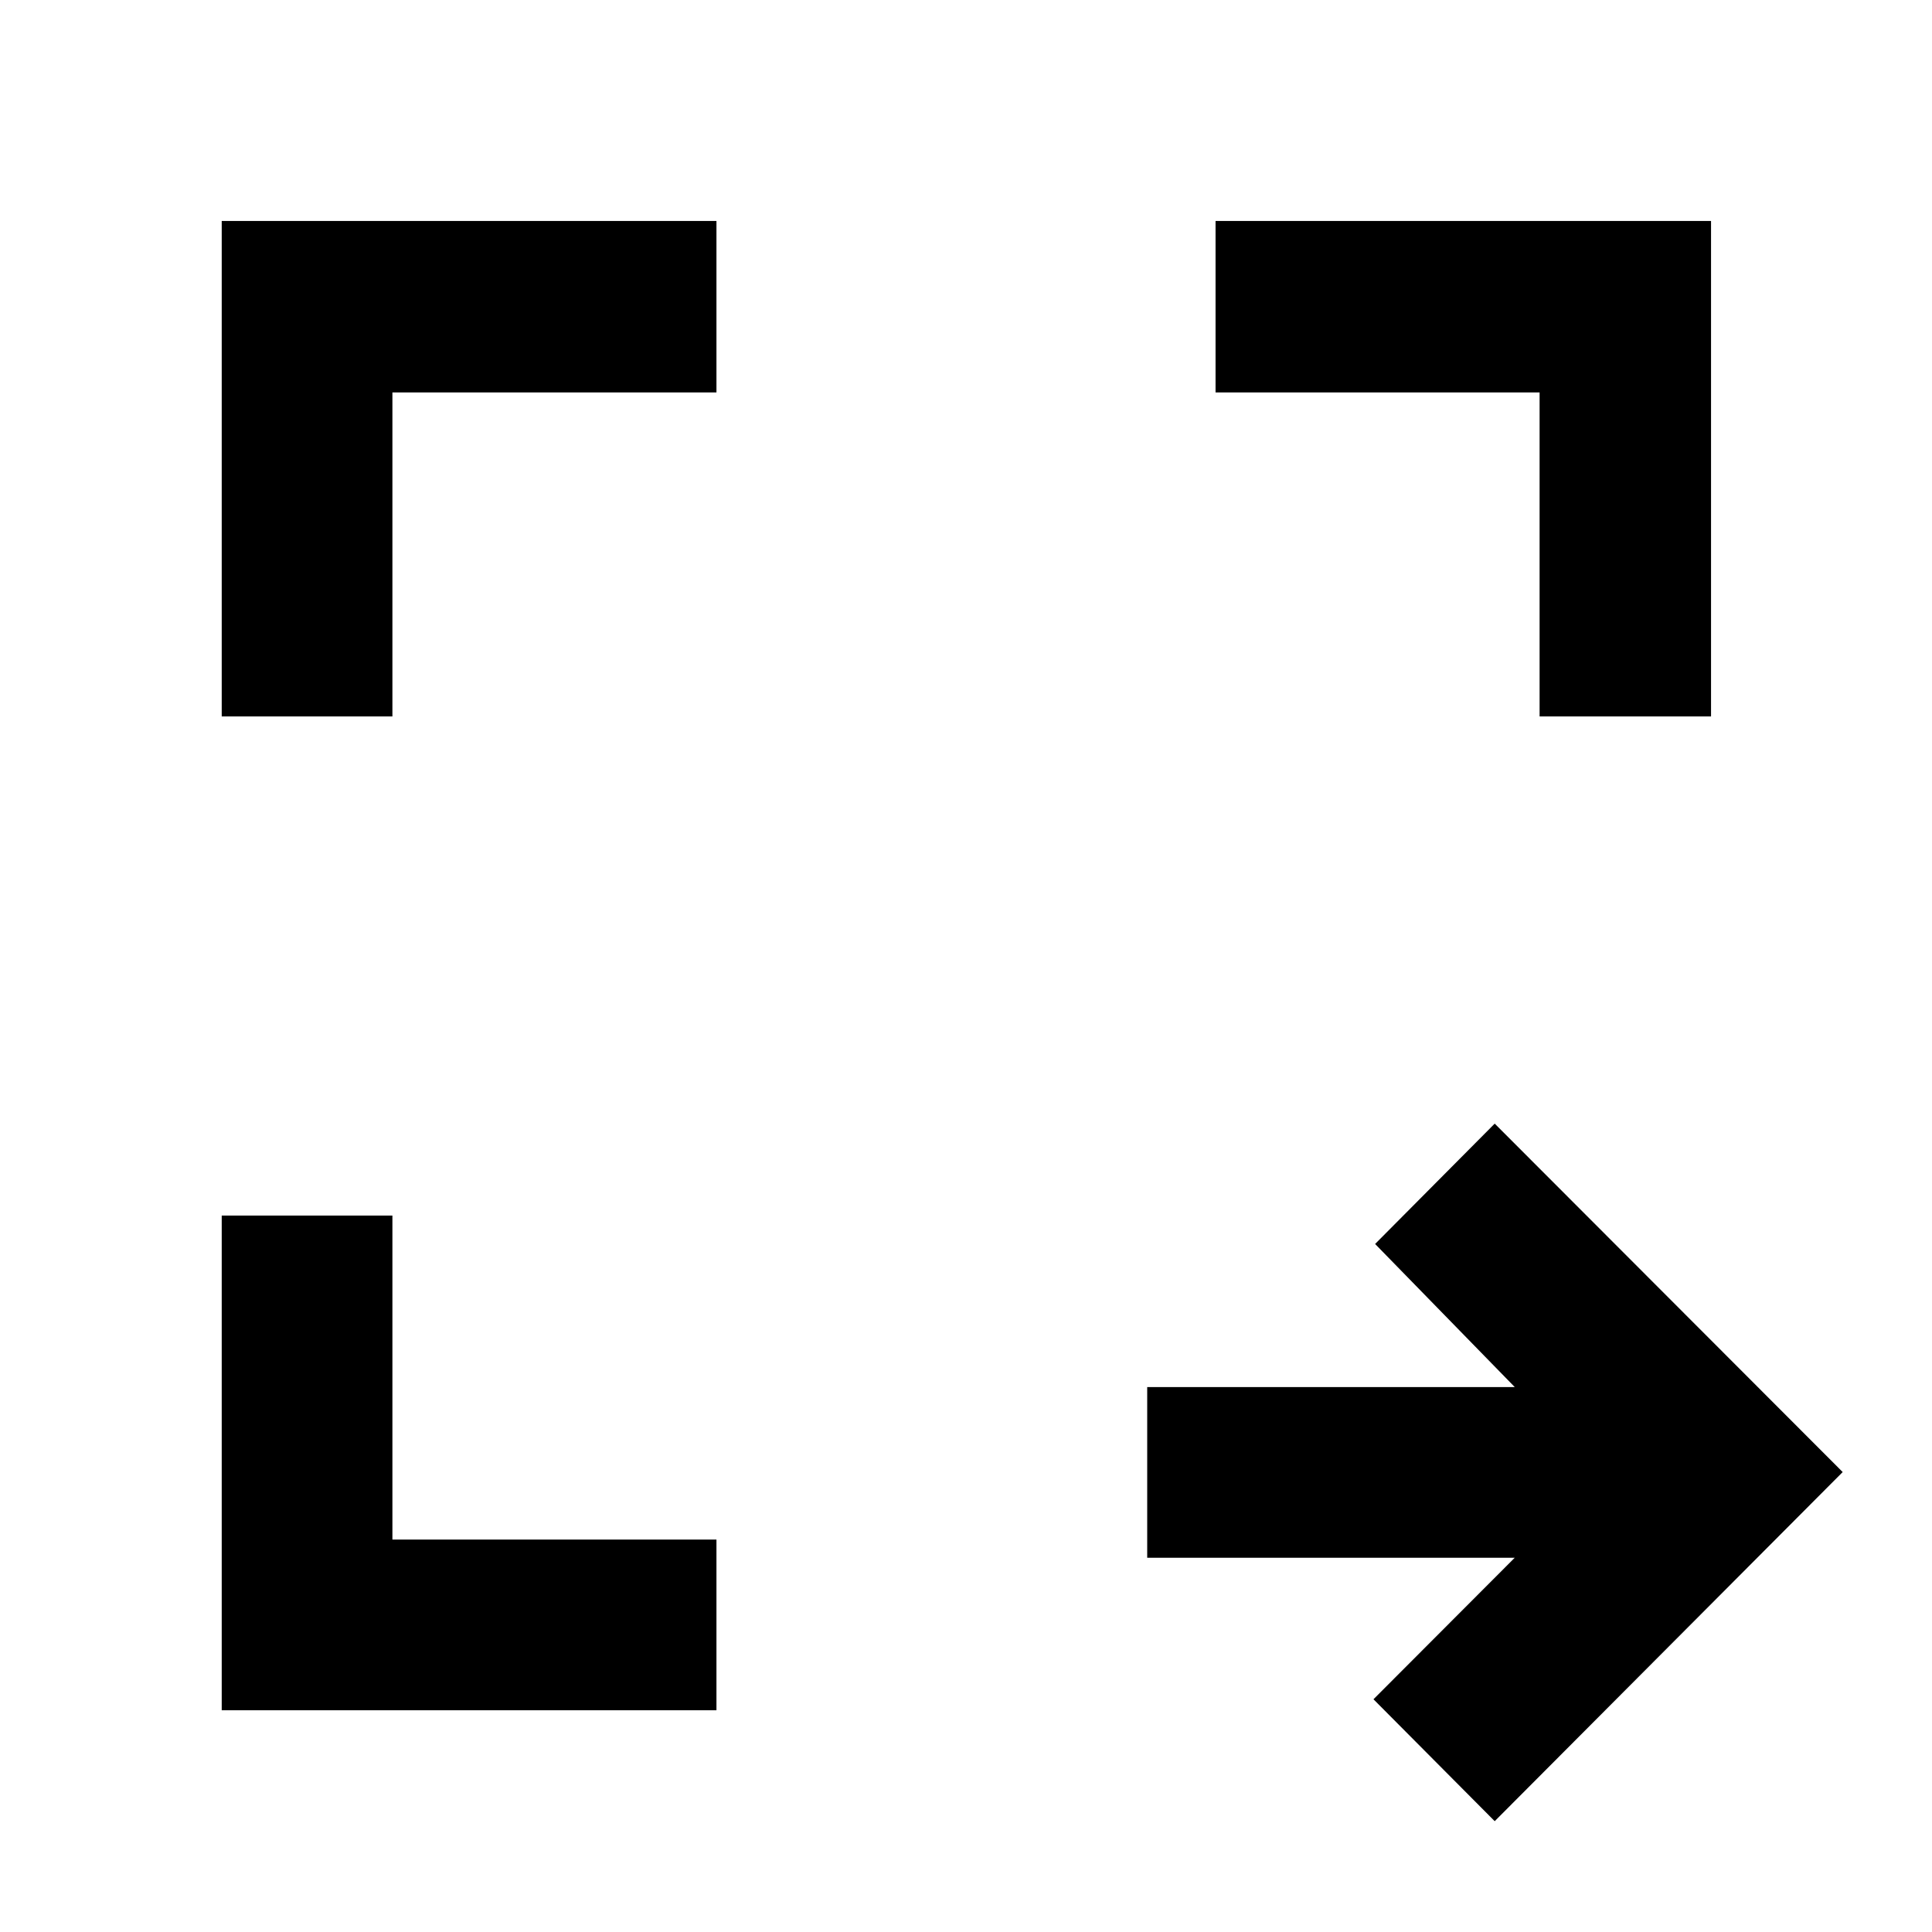 <svg xmlns="http://www.w3.org/2000/svg" height="40" viewBox="0 96 960 960" width="40"><path d="m742.711 1000.93-60.239-60.574 70.195-70.326h-182.63v-84.812h182.63l-69.384-71.095 59.428-59.804 172.907 173.138-172.907 173.473Zm-632.538-55.103V700h84.812v161.015H356v84.812H110.173Zm0-493.827V205.796H356v85.189H194.985V452h-84.812Zm654.842 0V290.985H604v-85.189h246.204V452h-85.189Z"/></svg>